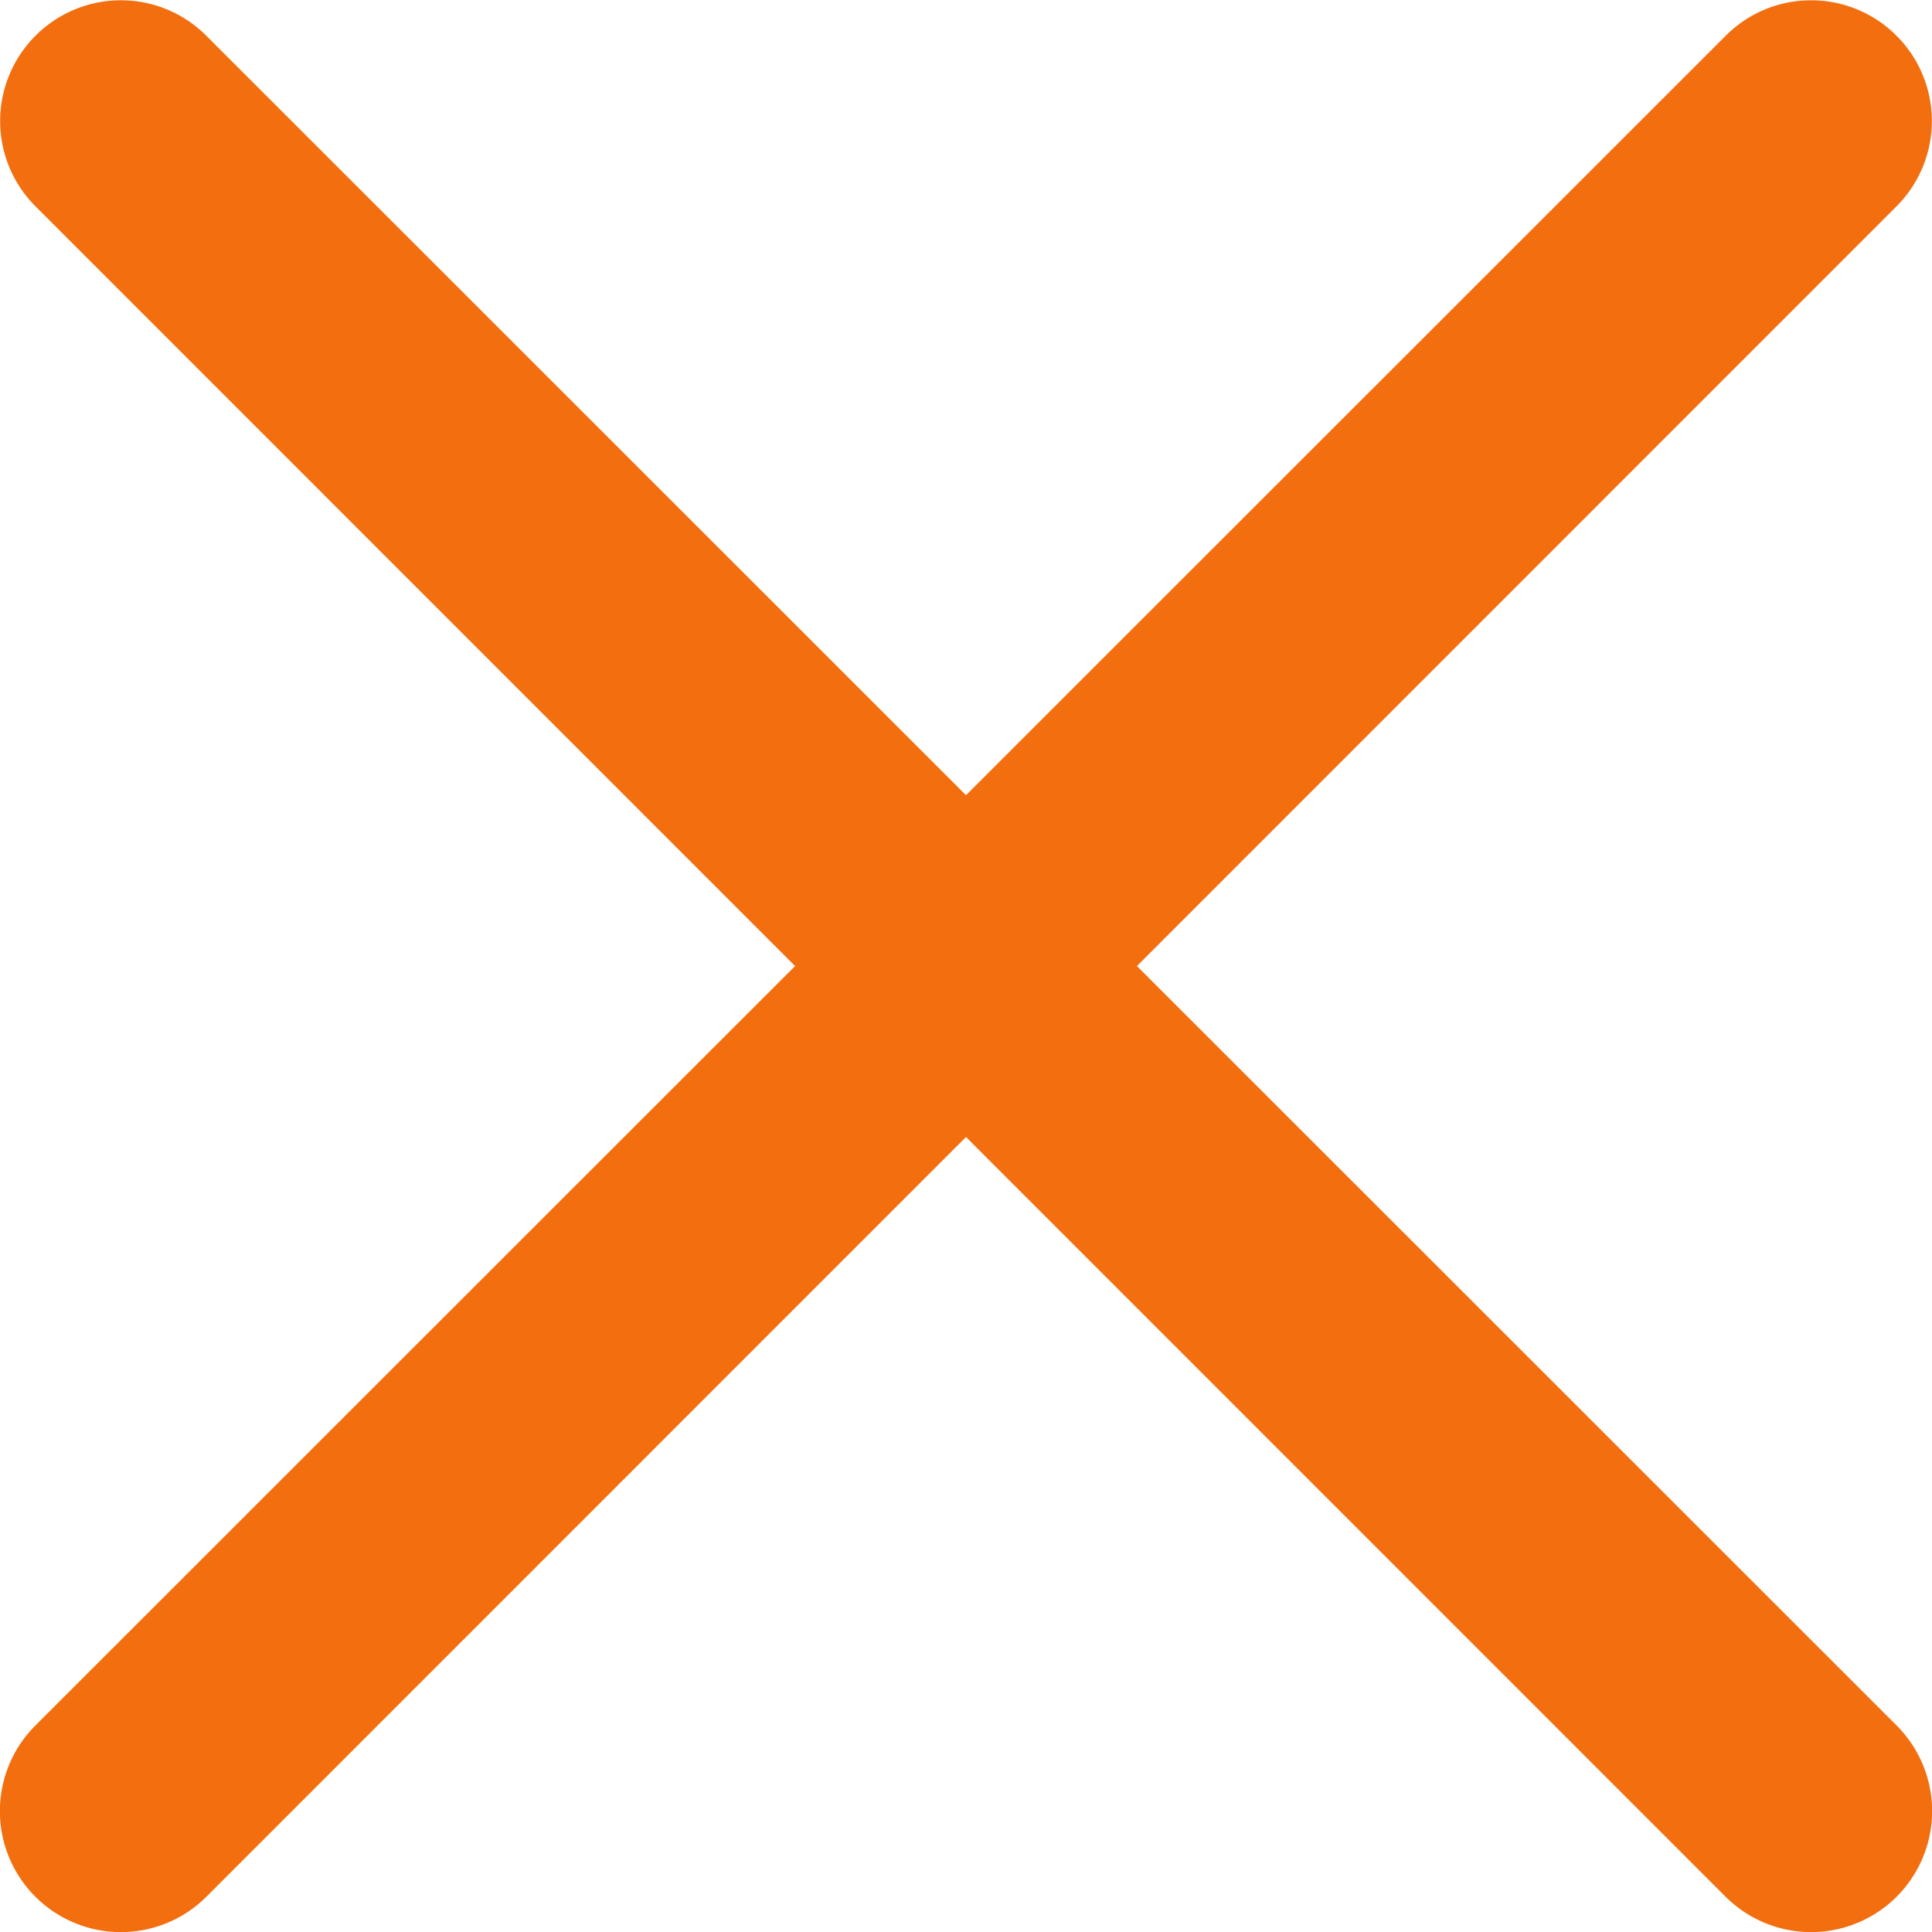 <svg width="7" height="7" fill="none" xmlns="http://www.w3.org/2000/svg"><path fill-rule="evenodd" clip-rule="evenodd" d="M6.871.129a.437.437 0 010 .619L.748 6.872a.438.438 0 11-.62-.62L6.252.13a.437.437 0 01.62 0z" fill="#F36E0F"/><path fill-rule="evenodd" clip-rule="evenodd" d="M.129.129a.437.437 0 000 .619l6.123 6.124a.438.438 0 10.62-.62L.748.13a.437.437 0 00-.62 0z" fill="#F36E0F"/></svg>